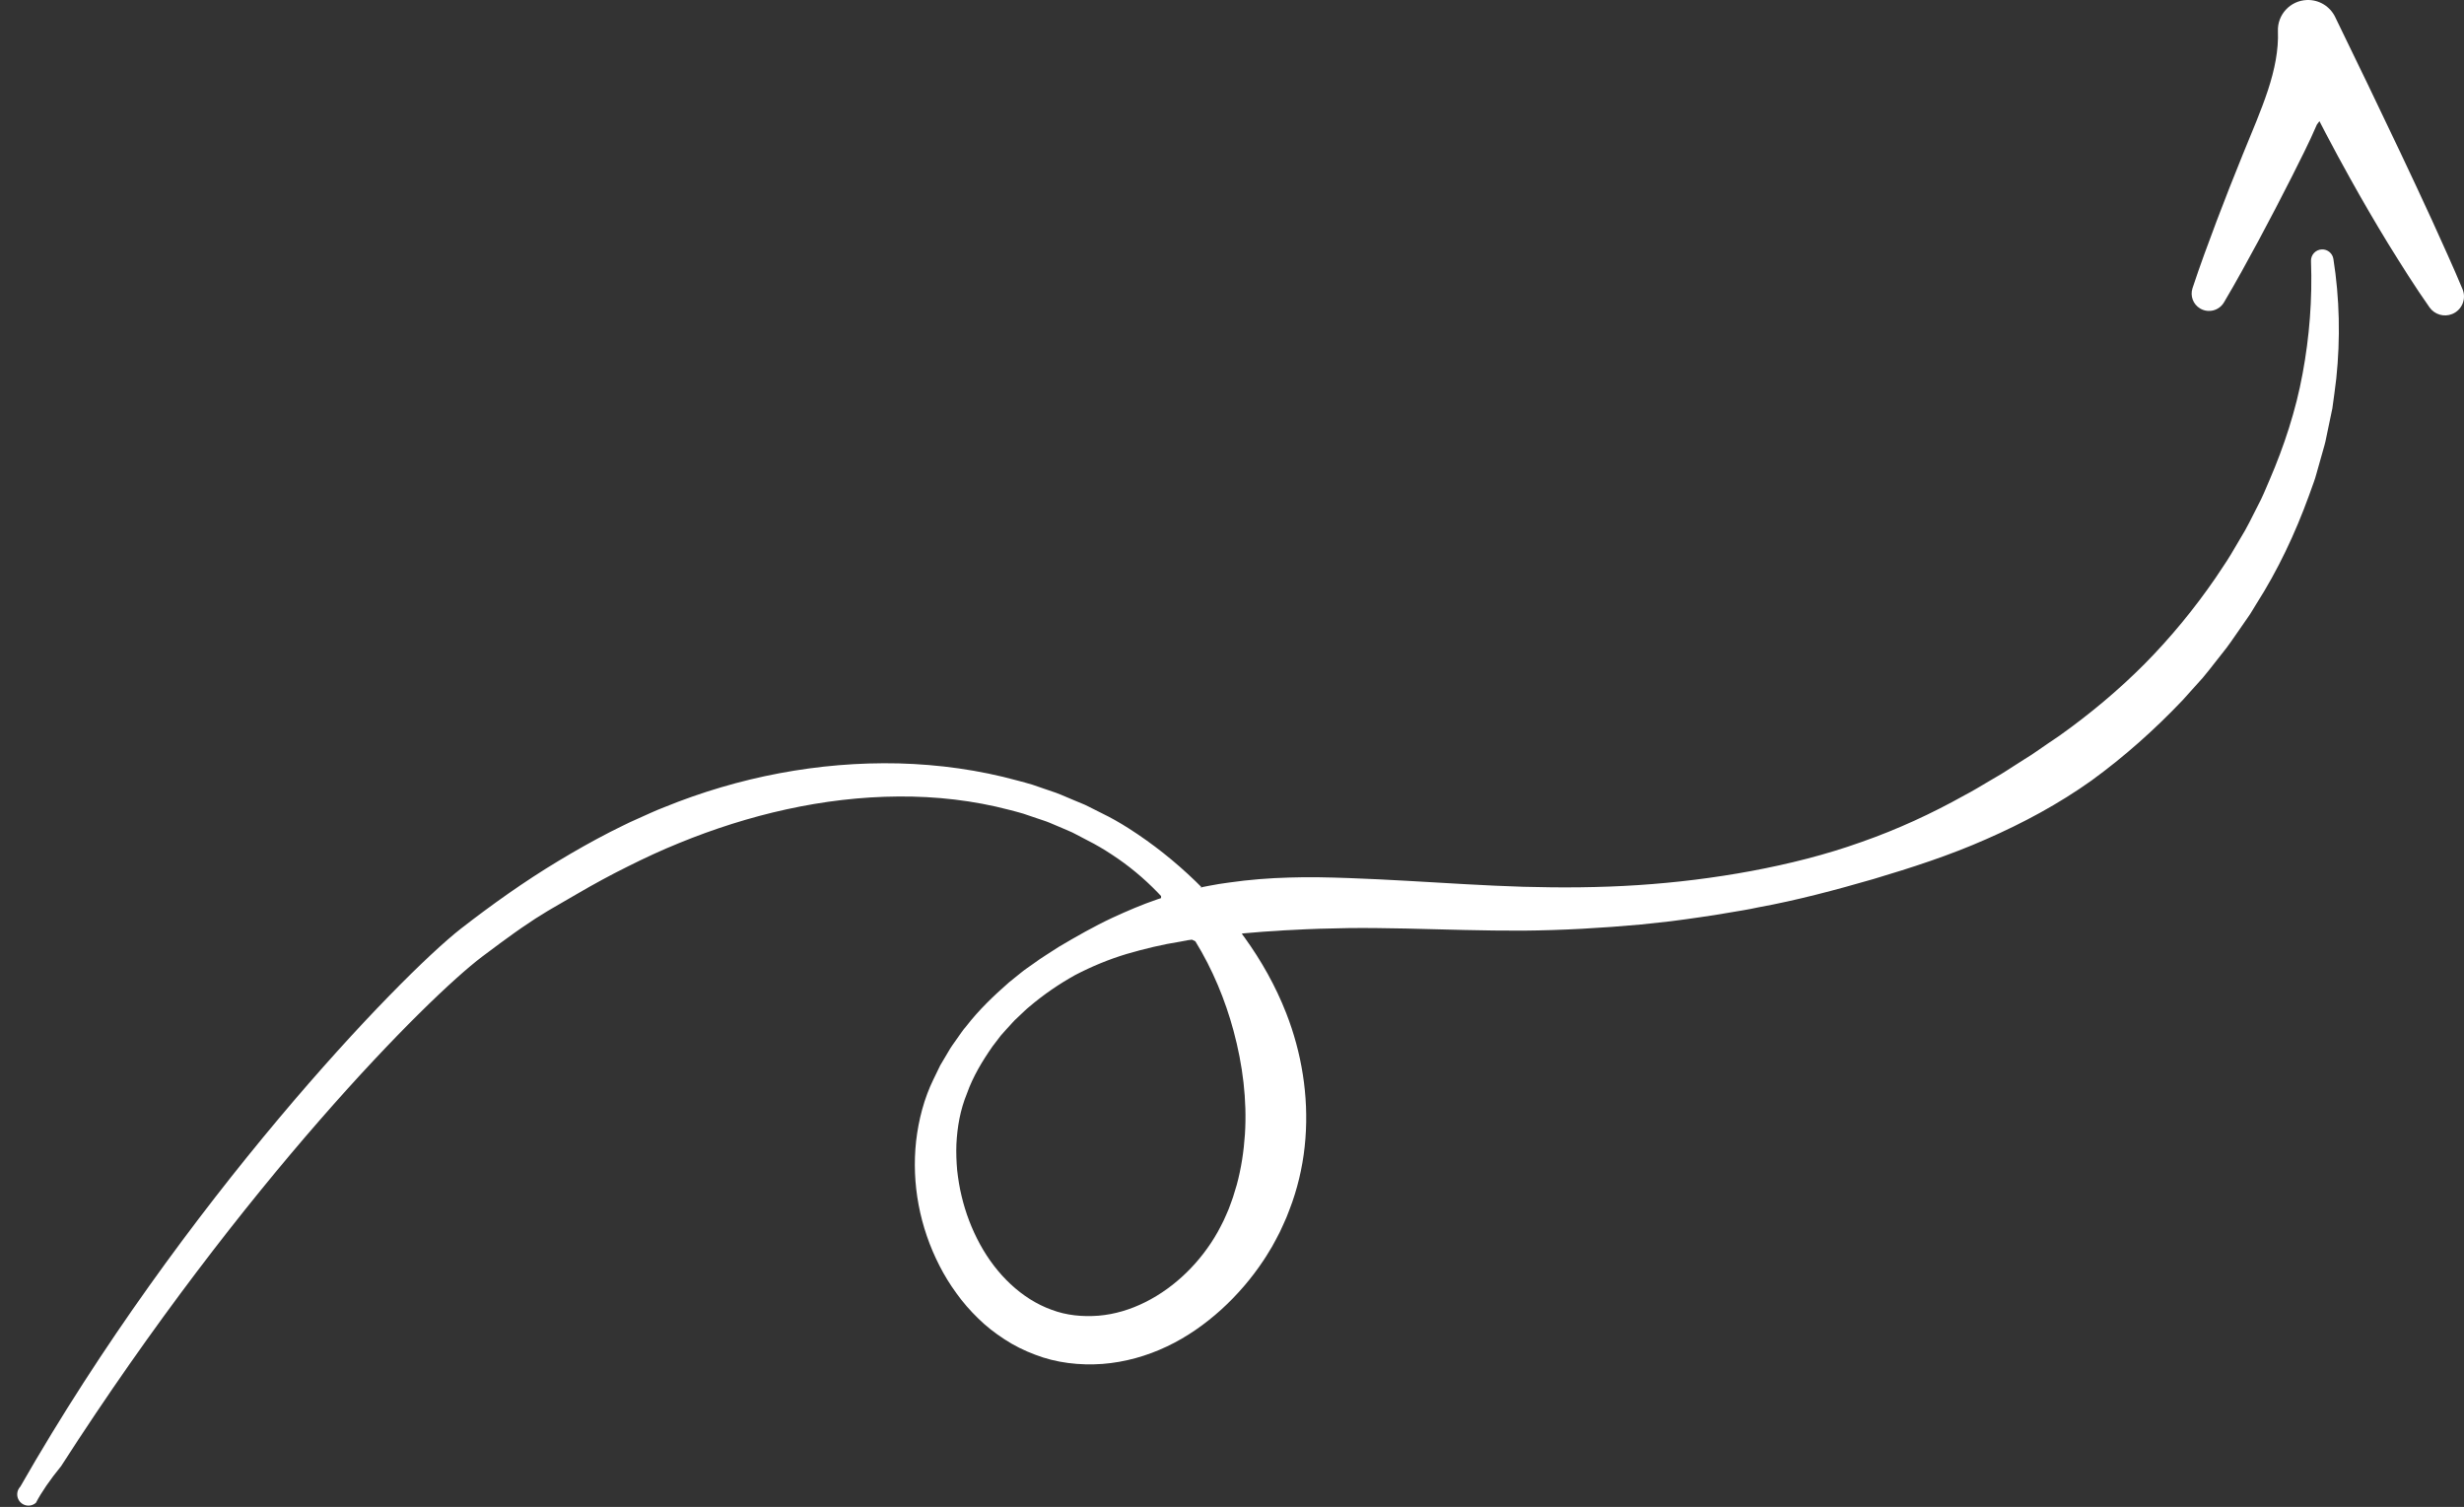 <?xml version="1.0" encoding="UTF-8"?>
<svg width="121px" height="74px" viewBox="0 0 121 74" version="1.1" xmlns="http://www.w3.org/2000/svg" xmlns:xlink="http://www.w3.org/1999/xlink">
    <rect x="0" y="0" width="121" height="74" fill="#333333" stroke="none"/>
    <title>分享引导箭头</title>
    <g id="展业端H5UI-20210622" stroke="none" stroke-width="1" fill="none" fill-rule="evenodd">
        <g id="6-4-3邀请好友-分享引导" transform="translate(-233, -96)" fill="#FFFFFF">
            <g id="分享引导箭头" transform="translate(233, 96)">
                <g id="引导箭头" transform="translate(60.5, 37) scale(-1, -1) translate(-60.5, -37) ">
                    <path d="M1.693,58.906 C2.411,59.925 3.069,60.978 3.724,62.034 C4.372,63.094 4.996,64.168 5.599,65.253 C6.003,65.976 6.396,66.704 6.781,67.437 L7.099,68.049 L7.226,67.879 C7.612,66.978 8.044,66.145 8.452,65.327 C8.981,64.285 9.518,63.247 10.073,62.216 C10.63,61.187 11.189,60.158 11.789,59.148 C12.029,58.744 12.553,58.611 12.958,58.851 C13.308,59.058 13.455,59.477 13.332,59.848 C12.965,60.964 12.555,62.06 12.144,63.156 C11.731,64.25 11.3,65.337 10.861,66.42 C10.417,67.511 9.961,68.561 9.628,69.57 C9.295,70.581 9.102,71.554 9.138,72.465 C9.171,73.28 8.535,73.966 7.719,73.999 C7.112,74.023 6.577,73.68 6.328,73.168 L6.322,73.155 L4.717,69.842 L3.129,66.519 C2.603,65.409 2.081,64.296 1.569,63.178 C1.063,62.055 0.545,60.938 0.071,59.796 C-0.126,59.322 0.1,58.778 0.575,58.582 C0.985,58.412 1.448,58.558 1.693,58.906 Z M120.019,0.252 C120.209,0.47 120.197,0.796 120,1 C112,15 101.411,26.015 98.366,28.398 C96.841,29.581 95.259,30.709 93.592,31.713 C92.759,32.216 91.91,32.696 91.042,33.142 C90.603,33.356 90.172,33.585 89.722,33.778 C89.274,33.976 88.835,34.188 88.374,34.363 C84.737,35.843 80.8,36.605 76.862,36.512 C74.895,36.459 72.929,36.191 71.024,35.667 C70.786,35.6 70.545,35.544 70.31,35.469 L69.608,35.228 L69.141,35.068 C69.063,35.04 68.986,35.011 68.91,34.978 L68.226,34.689 L67.883,34.547 C67.768,34.502 67.655,34.451 67.546,34.393 L66.881,34.059 C66.436,33.844 66,33.594 65.579,33.326 C64.398,32.574 63.301,31.7 62.292,30.726 L61.995,30.431 L62.081,30.414 L61.978,30.414 L61.995,30.431 L61.624,30.503 C61.297,30.565 60.97,30.622 60.641,30.662 C59.657,30.803 58.671,30.88 57.689,30.907 C56.707,30.941 55.731,30.915 54.762,30.881 C53.792,30.847 52.831,30.798 51.873,30.744 C49.96,30.636 48.067,30.51 46.19,30.453 C44.316,30.401 42.44,30.412 40.569,30.535 C38.699,30.658 36.837,30.886 34.997,31.228 C33.158,31.572 31.338,32.025 29.583,32.654 C27.823,33.269 26.129,34.052 24.518,34.953 C24.107,35.164 23.717,35.41 23.319,35.641 L22.725,35.99 C22.526,36.106 22.339,36.24 22.144,36.36 L21.564,36.73 C21.371,36.853 21.173,36.969 20.989,37.105 C20.612,37.365 20.236,37.626 19.856,37.879 C18.374,38.935 16.97,40.104 15.683,41.398 C14.4,42.697 13.236,44.113 12.201,45.62 C11.953,46.003 11.685,46.375 11.451,46.767 L10.754,47.949 L10.538,48.352 L10.538,48.352 L10.124,49.168 L10.124,49.168 C9.904,49.571 9.738,49.996 9.555,50.416 C8.832,52.095 8.256,53.849 7.925,55.657 C7.589,57.462 7.445,59.308 7.513,61.167 L7.514,61.18 C7.525,61.485 7.286,61.741 6.981,61.752 C6.698,61.763 6.457,61.559 6.414,61.286 C6.109,59.355 6.066,57.373 6.272,55.413 C6.336,54.924 6.39,54.433 6.465,53.945 L6.768,52.495 C6.812,52.251 6.886,52.016 6.952,51.778 L7.154,51.064 C7.225,50.828 7.281,50.585 7.365,50.353 L7.616,49.656 C8.292,47.799 9.14,45.995 10.208,44.326 C10.34,44.117 10.459,43.898 10.603,43.697 L11.026,43.087 C11.31,42.681 11.583,42.266 11.899,41.884 L12.512,41.104 C12.615,40.975 12.719,40.847 12.825,40.72 L13.82,39.613 C15.187,38.176 16.675,36.846 18.286,35.675 C19.901,34.523 21.654,33.582 23.457,32.793 C25.258,31.994 27.128,31.392 28.994,30.835 C30.865,30.295 32.744,29.791 34.655,29.443 C35.129,29.338 35.609,29.264 36.087,29.184 C36.565,29.103 37.043,29.02 37.524,28.957 C38.004,28.892 38.483,28.815 38.965,28.759 L40.411,28.602 C42.341,28.426 44.279,28.316 46.217,28.299 C48.153,28.291 50.069,28.36 51.965,28.403 C52.912,28.419 53.856,28.439 54.793,28.425 C55.729,28.411 56.661,28.384 57.583,28.331 C57.815,28.322 58.045,28.309 58.274,28.29 L58.963,28.247 C59.267,28.218 59.572,28.197 59.876,28.171 L60.006,28.157 L60.006,28.129 L59.881,27.961 C59.059,26.821 58.358,25.58 57.837,24.245 C57.085,22.322 56.73,20.202 56.895,18.085 C56.974,17.028 57.192,15.975 57.541,14.969 C57.635,14.72 57.722,14.469 57.824,14.223 C57.934,13.98 58.035,13.736 58.153,13.496 C58.279,13.258 58.397,13.015 58.532,12.784 L58.81,12.327 C58.857,12.251 58.905,12.176 58.955,12.103 C59.546,11.214 60.244,10.404 61.032,9.687 C61.823,8.974 62.707,8.347 63.691,7.882 C64.672,7.415 65.752,7.107 66.865,7.022 C67.972,6.943 69.124,7.07 70.178,7.48 C70.705,7.677 71.211,7.928 71.675,8.234 C72.141,8.535 72.579,8.877 72.967,9.26 C73.359,9.64 73.716,10.05 74.029,10.487 C74.346,10.92 74.627,11.376 74.867,11.849 C75.835,13.737 76.243,15.875 76.012,17.969 C75.892,19.009 75.62,20.059 75.162,20.996 C75.05,21.227 74.941,21.46 74.825,21.689 L74.433,22.35 C74.309,22.574 74.155,22.778 74.009,22.987 C73.859,23.193 73.724,23.41 73.554,23.6 C72.932,24.405 72.199,25.105 71.444,25.765 L70.859,26.236 C70.666,26.397 70.454,26.529 70.252,26.677 C69.851,26.977 69.42,27.227 69.005,27.504 C68.148,28.01 67.281,28.507 66.374,28.931 C65.649,29.266 64.909,29.584 64.148,29.843 L63.983,29.896 L63.983,29.996 L64.155,30.179 C64.834,30.88 65.59,31.508 66.408,32.04 C66.787,32.289 67.174,32.52 67.585,32.726 L68.192,33.044 C68.292,33.1 68.396,33.148 68.502,33.191 L68.817,33.327 L69.45,33.595 C69.66,33.685 69.882,33.746 70.098,33.823 L70.749,34.044 C70.968,34.113 71.192,34.164 71.414,34.225 C73.19,34.693 75.036,34.901 76.879,34.887 C80.572,34.863 84.237,33.996 87.651,32.6 C88.507,32.254 89.352,31.861 90.181,31.445 C91.014,31.033 91.833,30.587 92.638,30.117 C93.137,29.824 93.519,29.609 93.889,29.392 L94.136,29.246 C94.506,29.024 94.887,28.782 95.383,28.439 L95.732,28.194 C96.162,27.888 96.676,27.511 97.322,27.023 C100,25 109,16 118,2 C118.549,1.328 118.961,0.729 119.237,0.201 C119.469,-0.001 119.818,0.023 120.019,0.252 Z M67.053,9.391 C66.266,9.456 65.485,9.691 64.754,10.058 C63.289,10.789 62.028,12.036 61.206,13.495 C61.101,13.676 61.014,13.867 60.917,14.05 C60.825,14.237 60.751,14.431 60.666,14.62 C60.588,14.813 60.523,15.016 60.45,15.212 C60.385,15.412 60.33,15.615 60.267,15.815 C60.046,16.626 59.921,17.458 59.865,18.299 C59.758,19.982 59.971,21.7 60.425,23.384 C60.834,24.898 61.451,26.395 62.298,27.774 L62.467,27.857 L62.693,27.826 L63.025,27.762 C63.919,27.622 64.802,27.408 65.677,27.153 C66.549,26.89 67.394,26.54 68.202,26.119 C68.996,25.678 69.747,25.162 70.435,24.579 C70.611,24.438 70.769,24.278 70.933,24.125 L71.178,23.893 L71.293,23.77 L71.293,23.77 L71.405,23.646 C71.554,23.479 71.71,23.318 71.854,23.147 L72.259,22.617 C72.766,21.89 73.225,21.127 73.517,20.3 C73.845,19.5 73.992,18.665 74.034,17.812 C74.051,17.386 74.033,16.959 73.997,16.534 C73.948,16.109 73.882,15.687 73.781,15.272 C73.585,14.441 73.279,13.638 72.875,12.899 C72.072,11.423 70.83,10.211 69.361,9.682 C68.632,9.405 67.842,9.33 67.053,9.391 Z" id="形状结合"></path>
                </g>
            </g>
        </g>
    </g>
</svg>